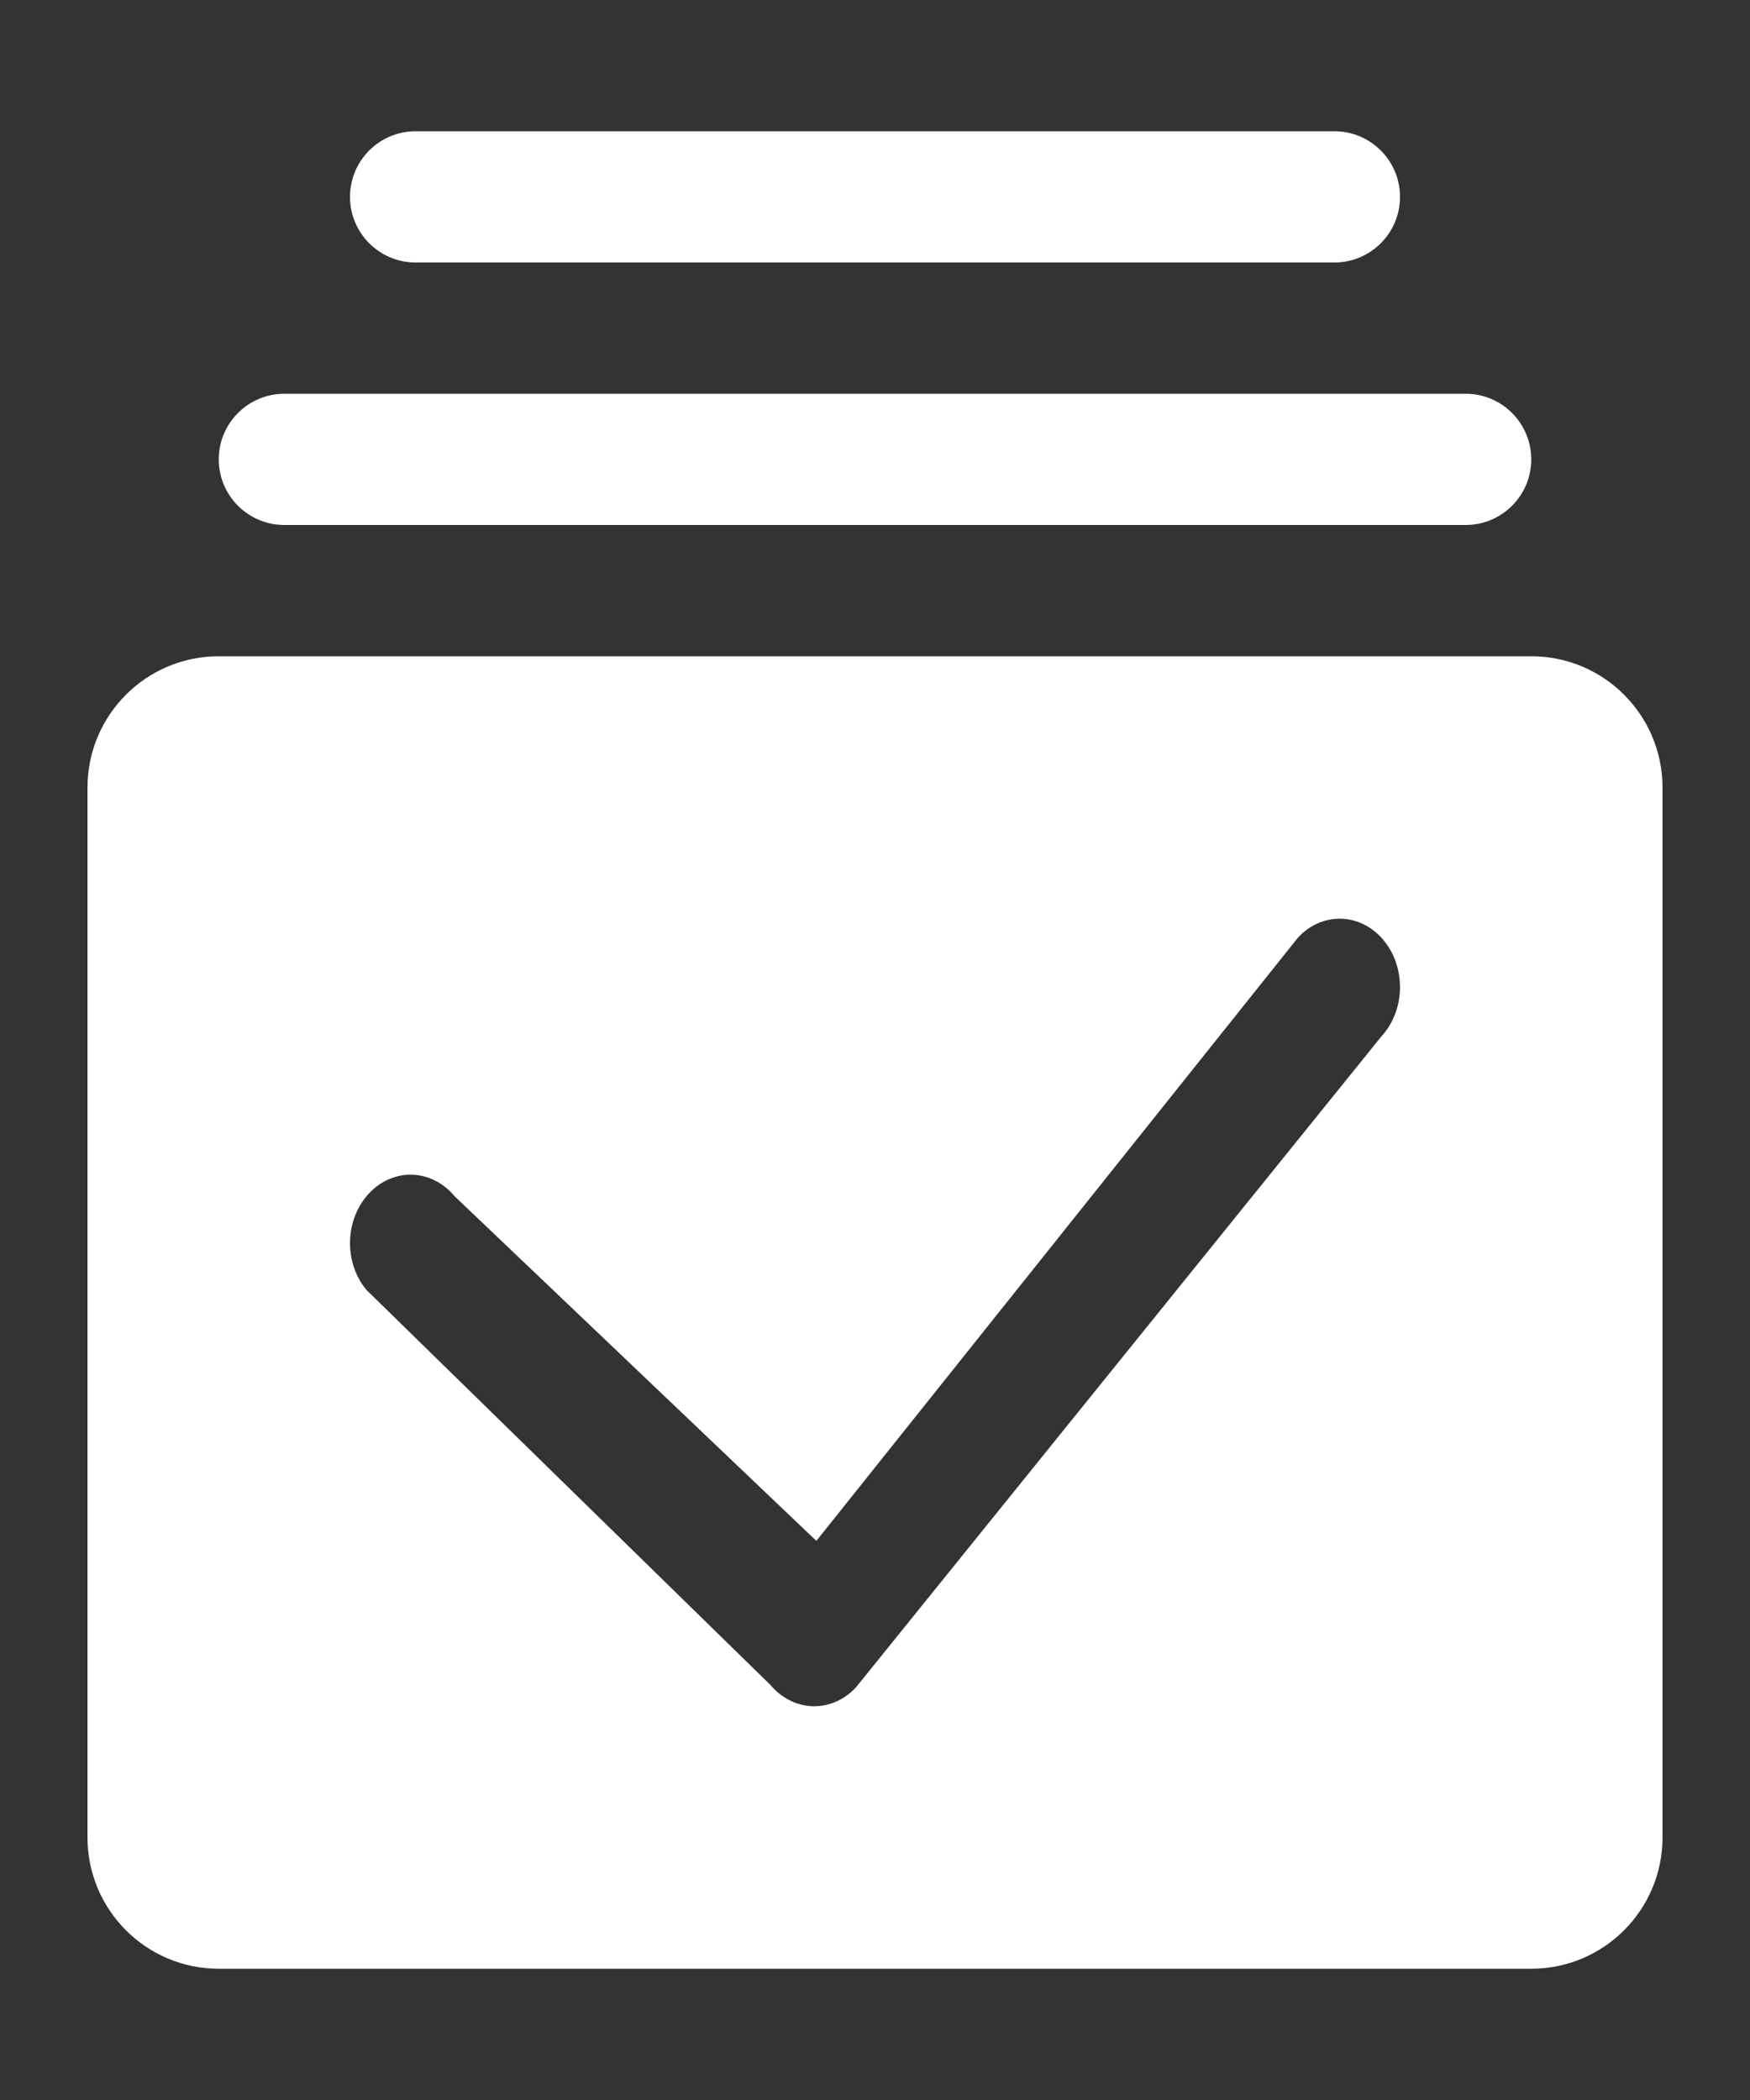 <svg width="10" height="12" viewBox="0 0 10 12" fill="none" xmlns="http://www.w3.org/2000/svg">
<rect x="0" y="0" width="10" height="12" fill="#333333" stroke="none"/>
<path d="M2 1.125C2 0.918 2.168 0.75 2.375 0.75H7.625C7.832 0.75 8 0.918 8 1.125C8 1.332 7.832 1.5 7.625 1.5H2.375C2.168 1.5 2 1.332 2 1.125Z" fill="white"/>
<path d="M1.625 2.25C1.418 2.25 1.25 2.418 1.25 2.625C1.25 2.832 1.418 3 1.625 3H8.375C8.582 3 8.75 2.832 8.75 2.625C8.75 2.418 8.582 2.25 8.375 2.25H1.625Z" fill="white"/>
<path fill-rule="evenodd" clip-rule="evenodd" d="M1.25 3.75C0.836 3.75 0.5 4.086 0.5 4.5V10.5C0.5 10.914 0.836 11.25 1.25 11.25H8.75C9.164 11.25 9.5 10.914 9.5 10.5V4.5C9.5 4.086 9.164 3.75 8.75 3.75H1.25ZM4.644 9.75C4.647 9.75 4.65 9.75 4.653 9.75C4.742 9.75 4.828 9.711 4.892 9.641L7.894 5.922C8.031 5.773 8.036 5.526 7.904 5.37C7.772 5.214 7.553 5.209 7.416 5.359L4.665 8.805L2.597 6.835C2.466 6.678 2.248 6.671 2.109 6.819C1.97 6.967 1.963 7.214 2.094 7.371L4.401 9.627C4.465 9.703 4.552 9.747 4.644 9.75Z" fill="white"/>
</svg>
